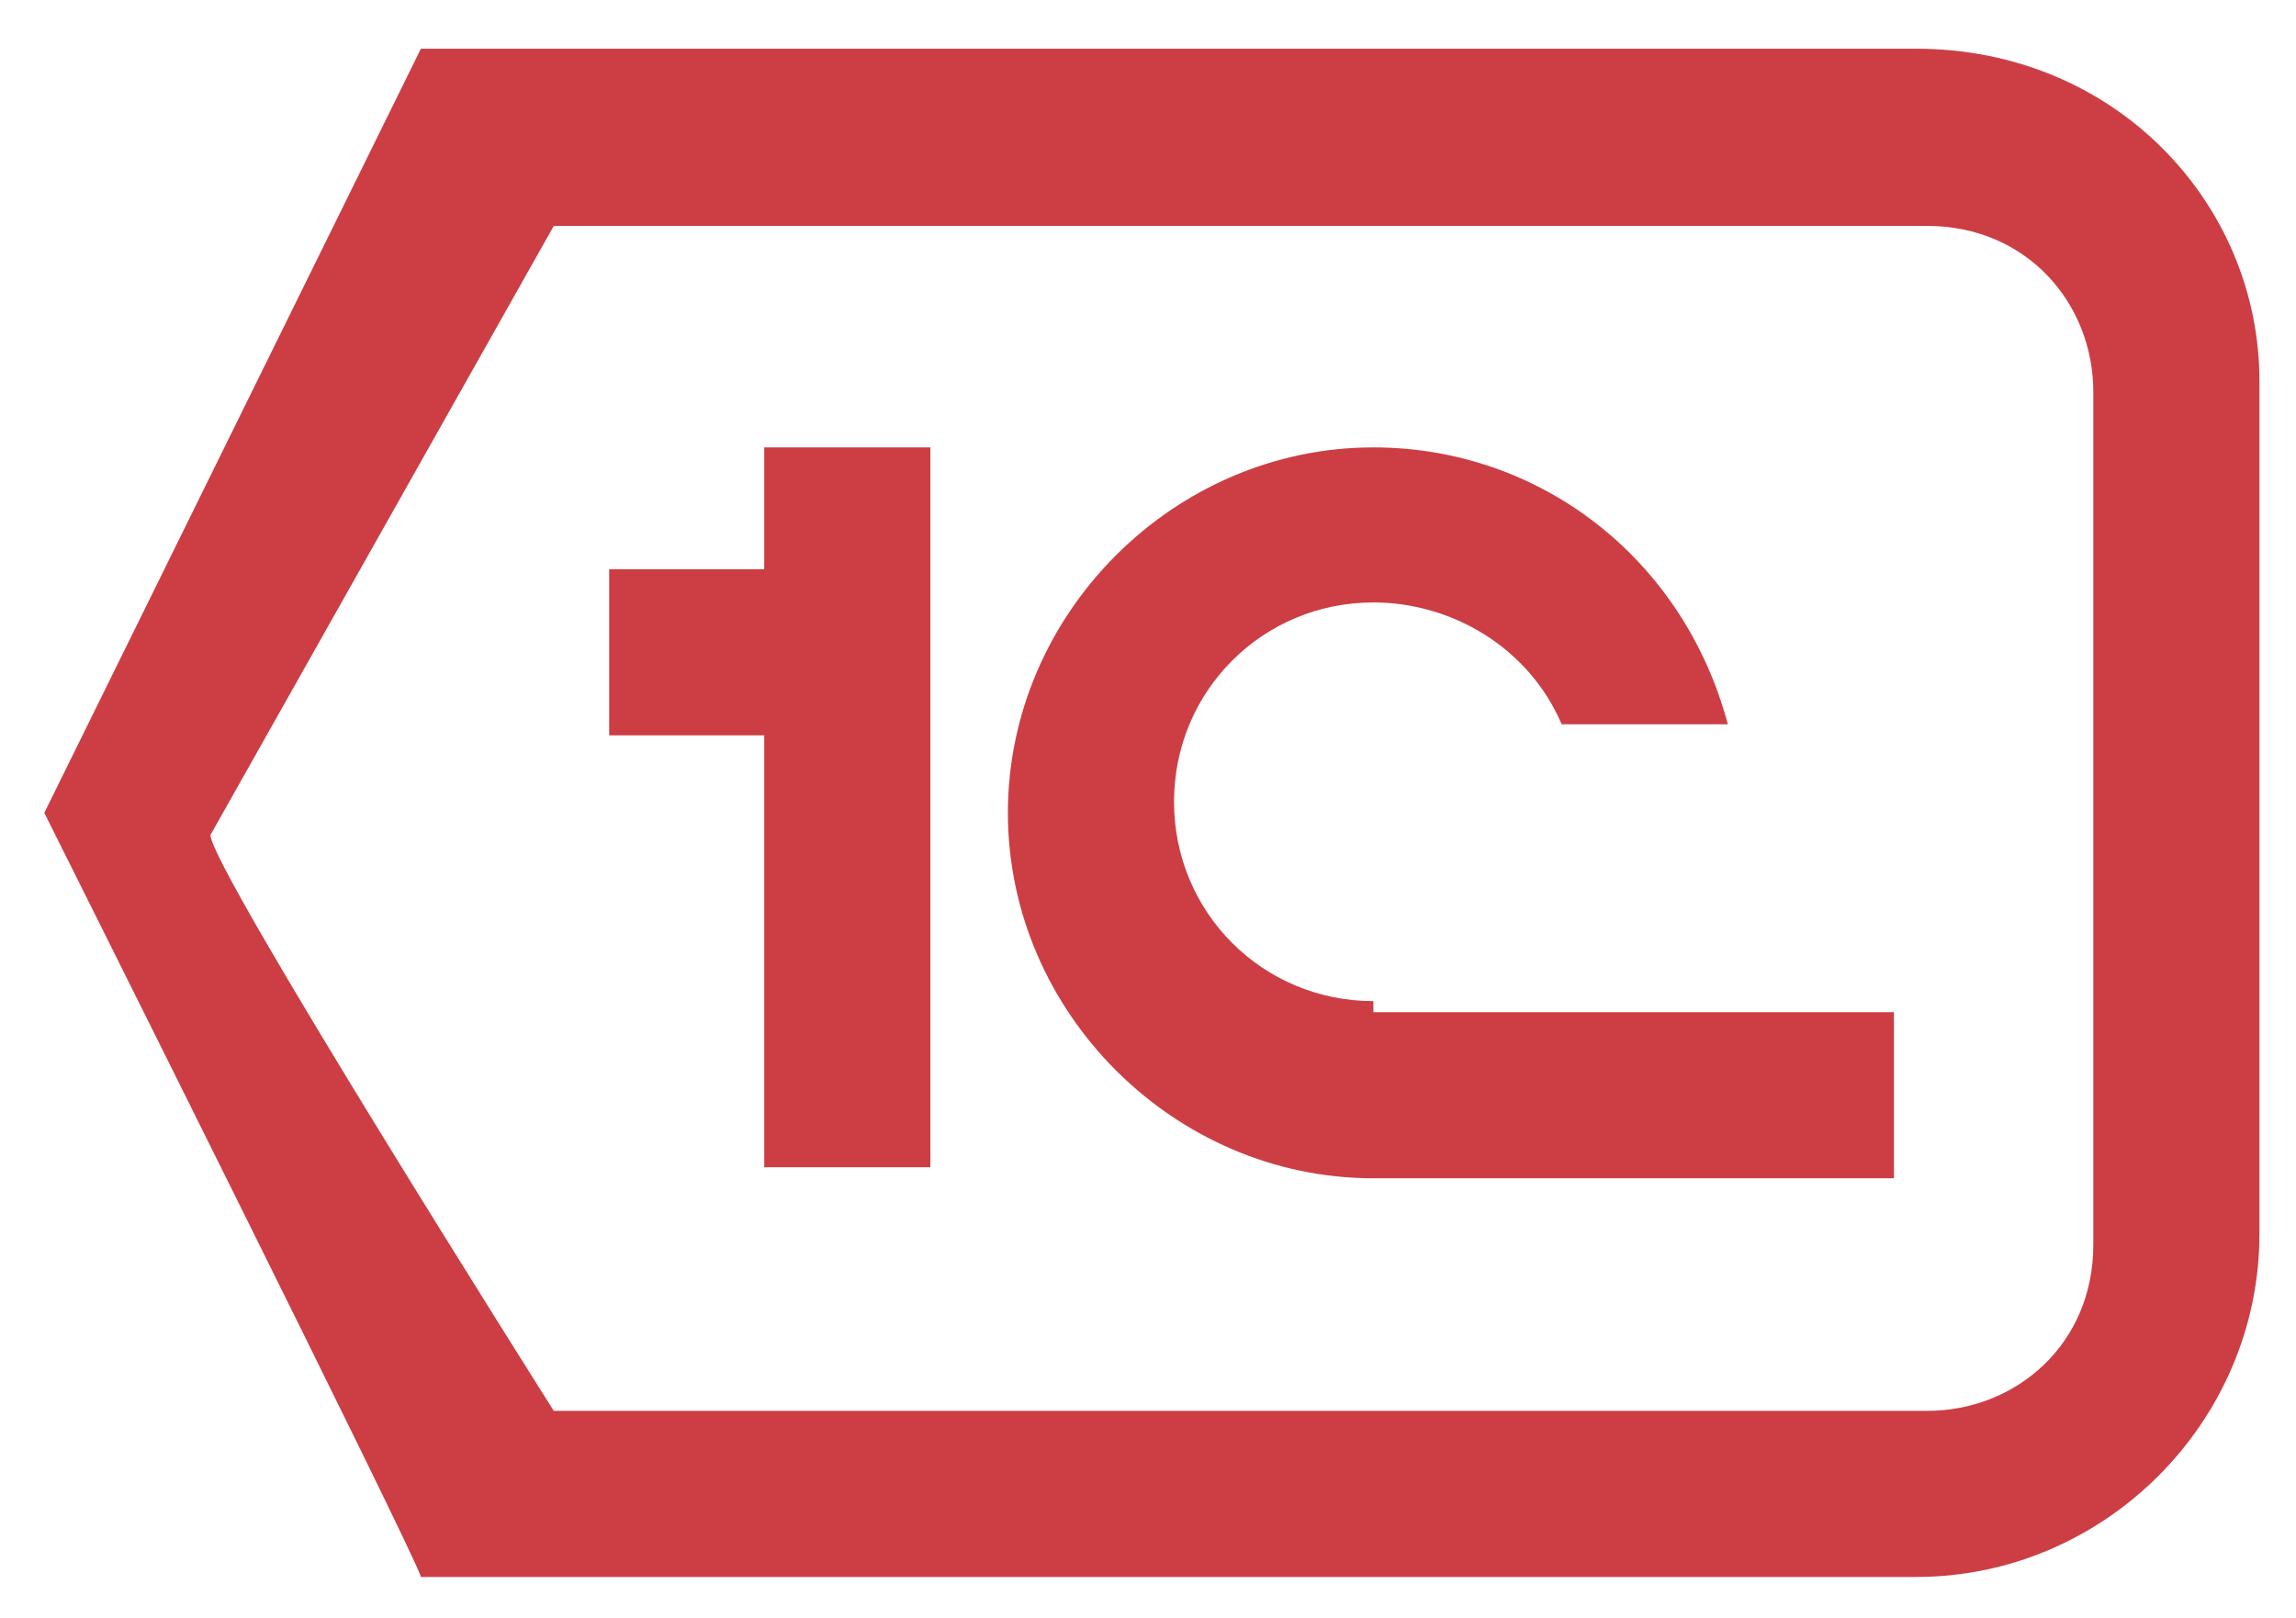 <svg xmlns="http://www.w3.org/2000/svg" role="img" viewBox="5.60 8.66 20.73 14.61"><style>svg {fill:#cc3e44}</style><path d="M18 17.7c-1 0-1.8-.8-1.8-1.8s.8-1.8 1.8-1.8c.7 0 1.4.4 1.7 1.1h1.5c-.4-1.5-1.7-2.5-3.2-2.5-1.8 0-3.3 1.5-3.3 3.3s1.5 3.3 3.3 3.3h4.7v-1.5H18zm-5.5-5H14v6.5h-1.5v-6.5zm-1.4 1.1h1.5v1.5h-1.5v-1.5z"/><path d="M22.9 9.1H9.4L6 16s3.4 6.8 3.4 6.9h13.5c1.7 0 3.1-1.4 3.1-3.1v-7.7c0-1.6-1.3-3-3.1-3zm1.6 10.8c0 .9-.7 1.5-1.5 1.5H10.6s-3.1-4.9-3.1-5.2l3.1-5.5H23c.9 0 1.5.7 1.5 1.5v7.7z"/></svg>